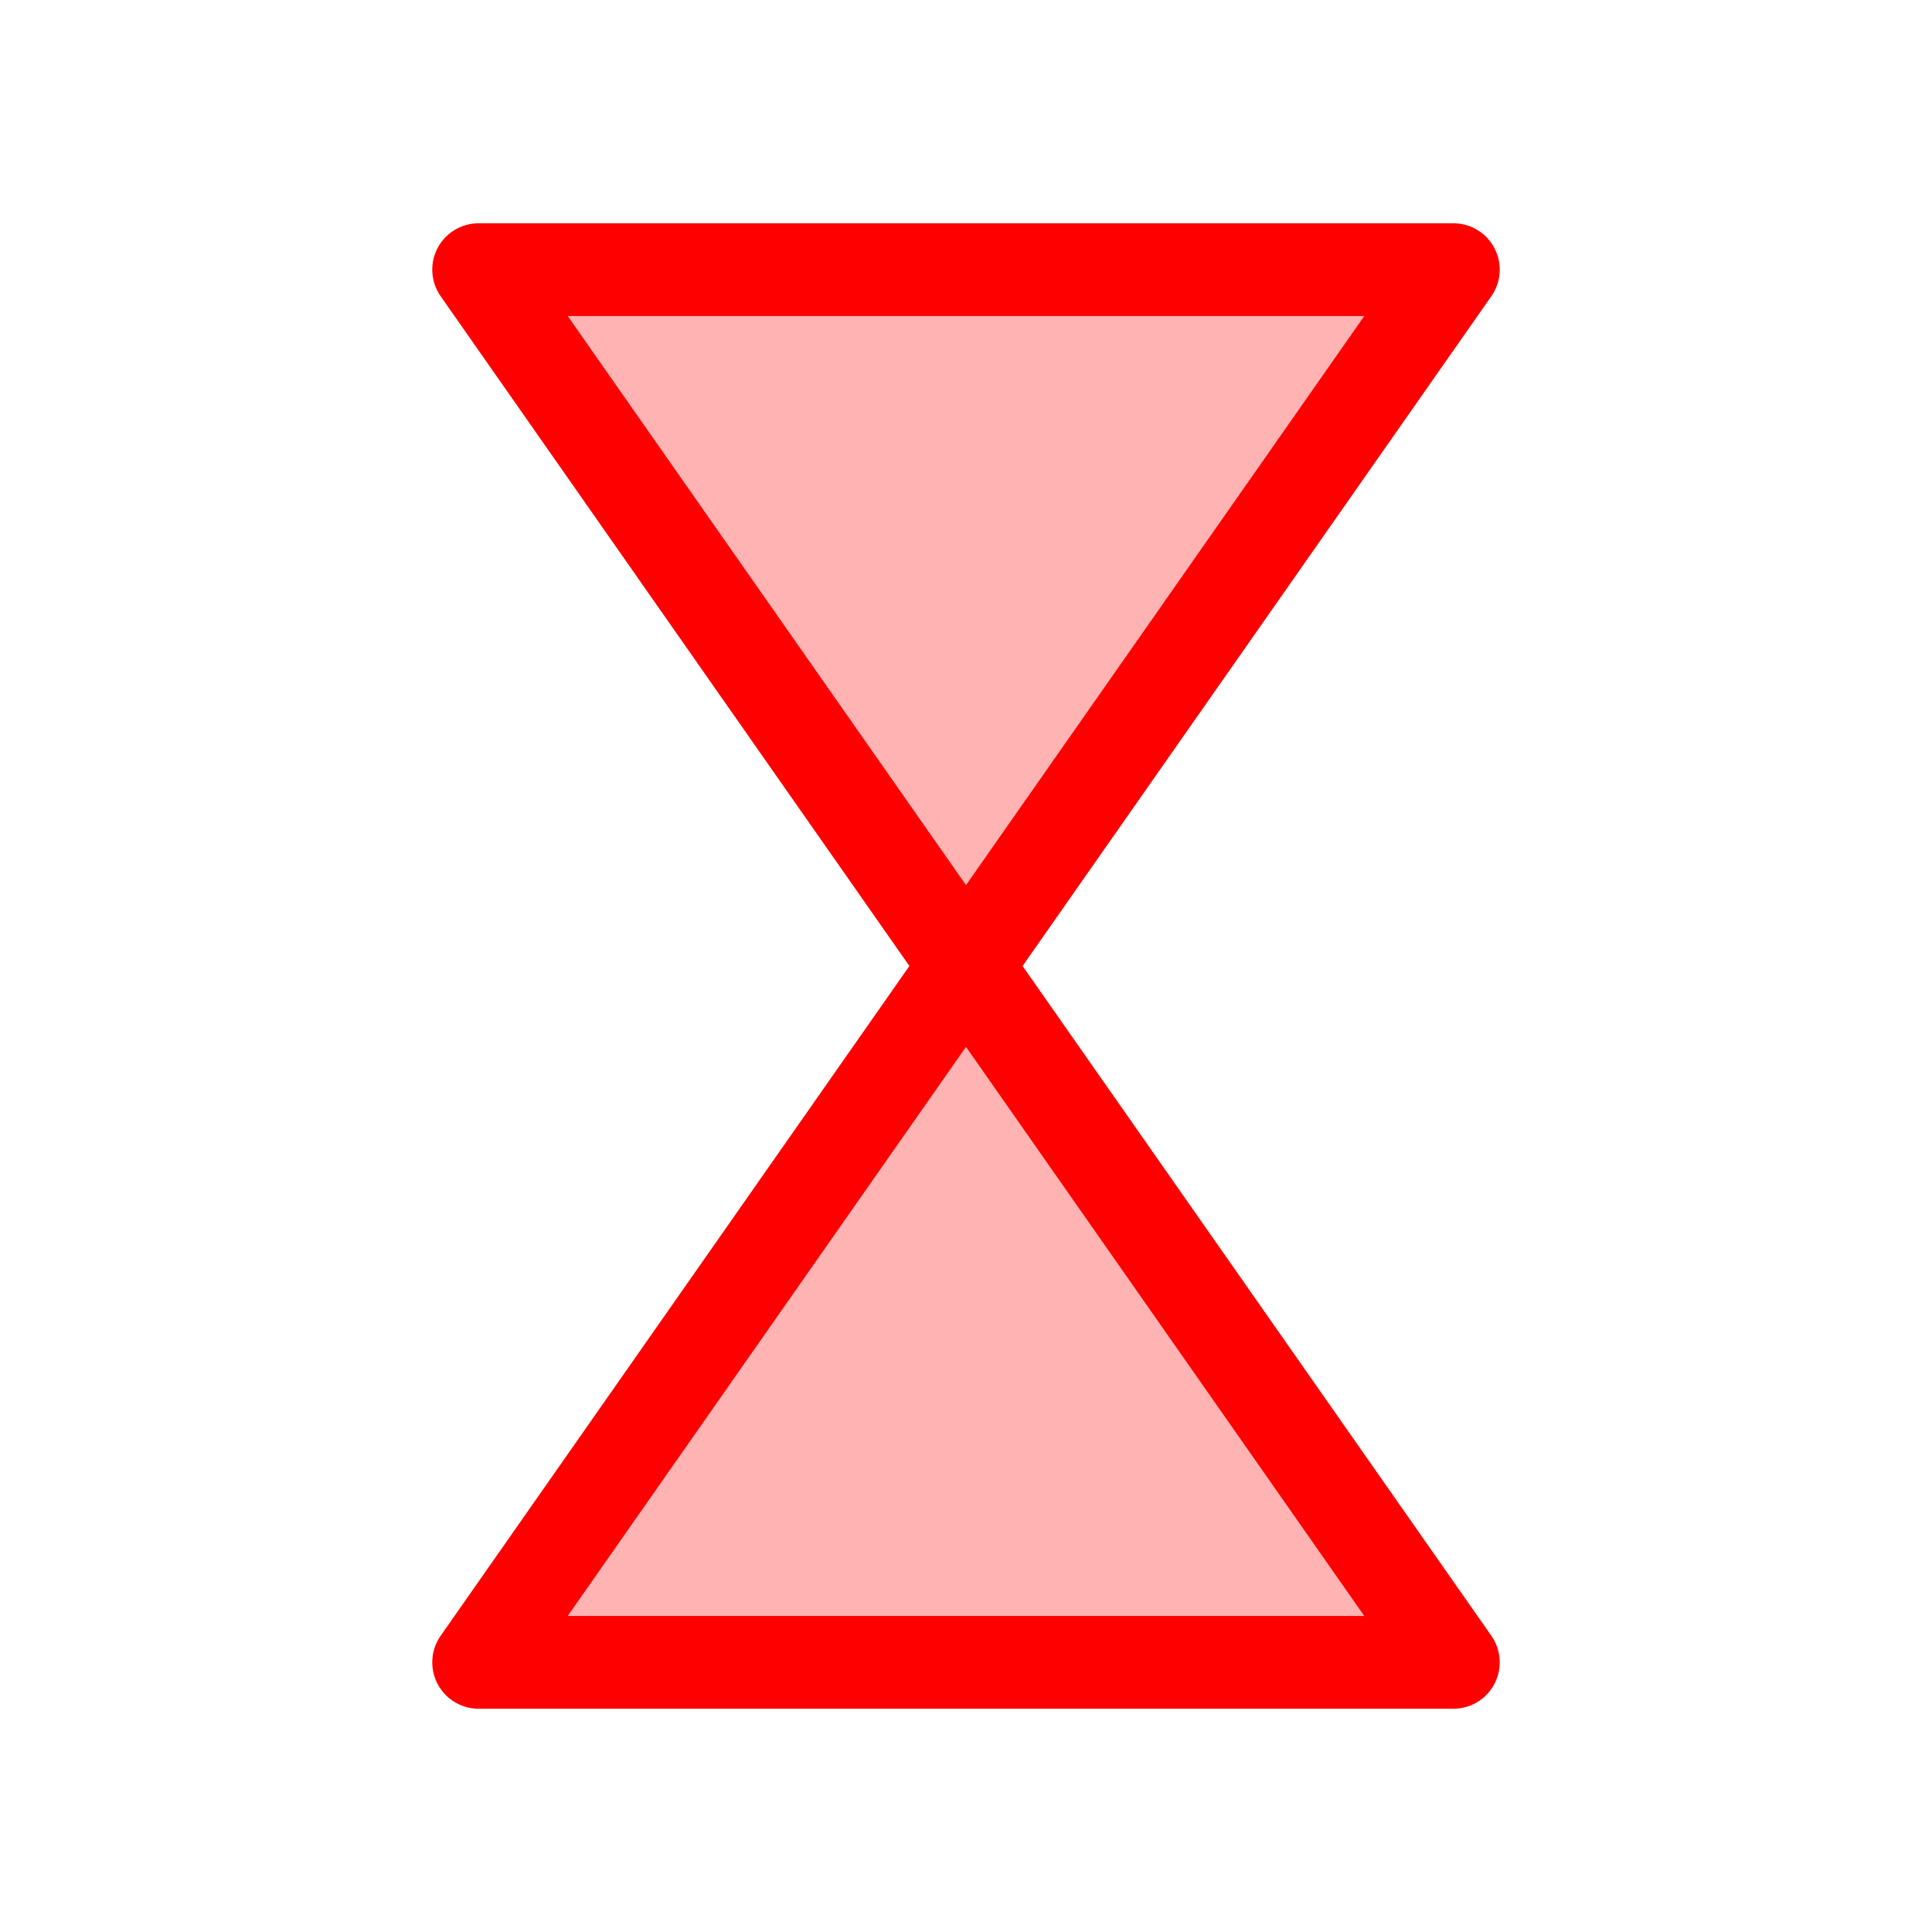 <svg version="1.1" viewBox="0.0 0.0 500.0 500.0" fill="none" stroke="none" stroke-linecap="square" stroke-miterlimit="10" xmlns:xlink="http://www.w3.org/1999/xlink" xmlns="http://www.w3.org/2000/svg"><clipPath id="p.0"><path d="m0 0l500.0 0l0 500.0l-500.0 0l0 -500.0z" clip-rule="nonzero"/></clipPath><g clip-path="url(#p.0)"><path fill="#000000" fill-opacity="0.0" d="m0 0l500.0 0l0 500.0l-500.0 0z" fill-rule="evenodd"/><path fill="#00ff00" fill-opacity="0.3" d="m-340.135 69.783l252.257 0l-126.129 180.217l126.129 180.217l-252.257 0l126.129 -180.217z" fill-rule="evenodd"/><path stroke="#00ff00" stroke-width="24.0" stroke-linejoin="round" stroke-linecap="butt" d="m-340.135 69.783l252.257 0l-126.129 180.217l126.129 180.217l-252.257 0l126.129 -180.217z" fill-rule="evenodd"/><path fill="#ff0000" fill-opacity="0.3" d="m376.127 430.217l-252.257 0l126.129 -180.217l-126.129 -180.217l252.257 0l-126.129 180.217z" fill-rule="evenodd"/><path stroke="#ff0000" stroke-width="24.0" stroke-linejoin="round" stroke-linecap="butt" d="m376.127 430.217l-252.257 0l126.129 -180.217l-126.129 -180.217l252.257 0l-126.129 180.217z" fill-rule="evenodd"/></g></svg>